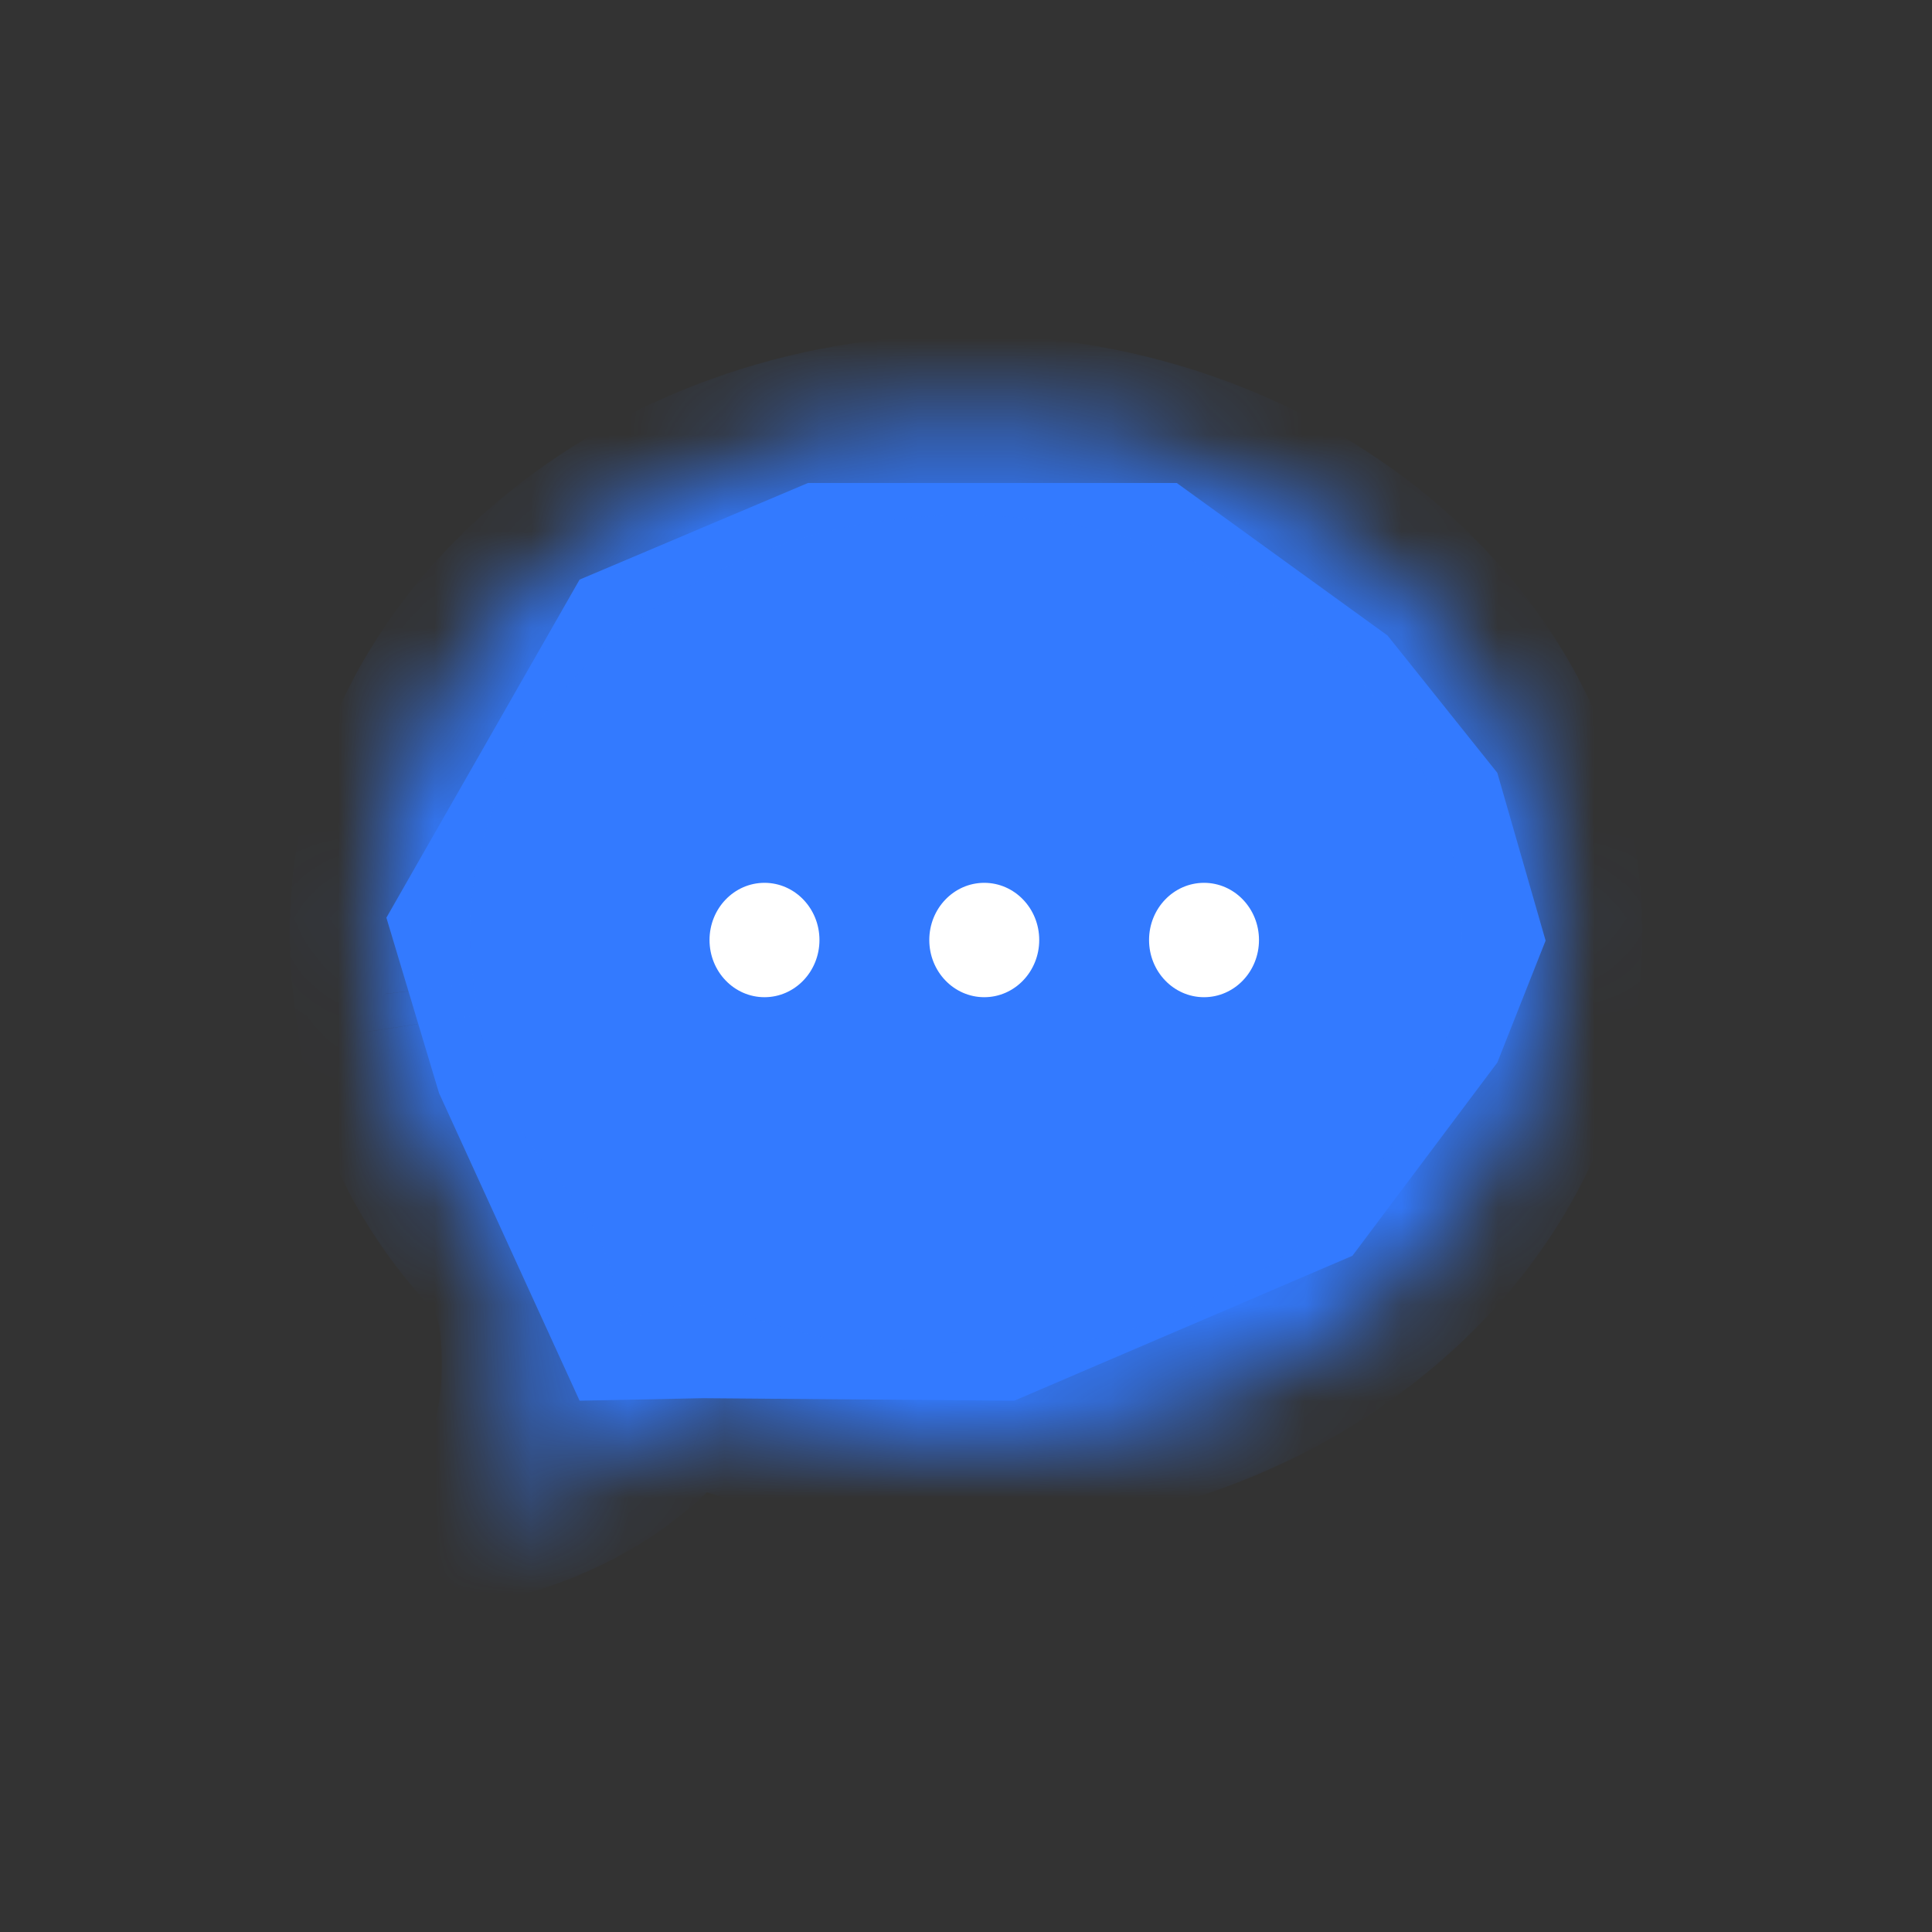 <svg width="20" height="20" viewBox="0 0 20 20" fill="none" xmlns="http://www.w3.org/2000/svg">
<rect x="0" y="0" width="20" height="20" fill="#333333" stroke="none"/>
<path d="M6 6L8.364 5H12.182L14.364 6.579L15.5 8L16 9.737L15.5 11L14 13L10.5 14.5L7.273 14.474L6 14.5L4.545 11.316L4 9.5L6 6Z" fill="#337AFF"/>
<mask id="path-2-inside-1_3425_65991" fill="white">
<path fill-rule="evenodd" clip-rule="evenodd" d="M10 14.938C13.351 14.938 16.067 12.579 16.067 9.669C16.067 6.758 13.351 4.399 10 4.399C6.699 4.399 4.014 6.689 3.935 9.54C3.934 9.581 3.934 9.621 3.934 9.662C3.934 9.664 3.934 9.666 3.934 9.669C3.934 9.879 3.948 10.086 3.975 10.29C3.99 10.41 4.006 10.529 4.024 10.647C4.156 11.511 4.557 12.261 5.138 12.895C5.383 13.162 5.468 13.457 5.493 13.779C5.541 14.396 5.471 15.001 5.158 15.598C5.158 15.598 5.158 15.598 5.158 15.598C5.158 15.599 5.158 15.599 5.159 15.599C5.189 15.592 5.211 15.588 5.23 15.584C5.259 15.578 5.277 15.575 5.294 15.569C5.89 15.378 6.415 15.069 6.841 14.602C6.991 14.438 7.152 14.407 7.356 14.478C7.975 14.692 8.612 14.852 9.261 14.899C9.503 14.925 9.75 14.938 10 14.938Z"/>
</mask>
<path d="M3.935 9.54L4.868 9.569L4.868 9.566L3.935 9.54ZM3.934 9.662L4.867 9.663L4.867 9.661L3.934 9.662ZM3.975 10.29L4.902 10.181L4.901 10.173L4.9 10.165L3.975 10.29ZM4.024 10.647L3.101 10.786L3.101 10.787L4.024 10.647ZM5.138 12.895L5.826 12.265L5.826 12.264L5.138 12.895ZM5.493 13.779L6.423 13.706L6.423 13.706L5.493 13.779ZM5.158 15.598L5.984 16.032L5.984 16.032L5.158 15.598ZM5.158 15.598L4.321 16.012L4.321 16.012L5.158 15.598ZM5.159 15.599L5.359 16.511L5.359 16.511L5.159 15.599ZM5.23 15.584L5.047 14.669L5.047 14.669L5.23 15.584ZM5.294 15.569L5.009 14.68L5.001 14.683L5.294 15.569ZM6.841 14.602L7.531 15.231L7.531 15.231L6.841 14.602ZM7.356 14.478L7.05 15.36L7.051 15.36L7.356 14.478ZM9.261 14.899L9.359 13.971L9.343 13.969L9.328 13.968L9.261 14.899ZM15.134 9.669C15.134 11.944 12.963 14.004 10 14.004V15.871C13.738 15.871 17 13.213 17 9.669H15.134ZM10 5.333C12.963 5.333 15.134 7.393 15.134 9.669H17C17 6.124 13.738 3.466 10 3.466V5.333ZM4.868 9.566C4.93 7.334 7.083 5.333 10 5.333V3.466C6.315 3.466 3.098 6.045 3.002 9.514L4.868 9.566ZM4.867 9.661C4.867 9.63 4.867 9.599 4.868 9.569L3.002 9.511C3.001 9.562 3 9.613 3 9.664L4.867 9.661ZM4.867 9.669C4.867 9.667 4.867 9.665 4.867 9.663L3 9.661C3 9.663 3 9.666 3 9.669H4.867ZM4.9 10.165C4.878 10.003 4.867 9.837 4.867 9.669H3C3 9.921 3.017 10.17 3.051 10.416L4.9 10.165ZM4.947 10.507C4.93 10.395 4.915 10.287 4.902 10.181L3.049 10.4C3.064 10.533 3.083 10.663 3.101 10.786L4.947 10.507ZM5.826 12.264C5.351 11.746 5.046 11.161 4.947 10.507L3.101 10.787C3.265 11.861 3.764 12.777 4.45 13.526L5.826 12.264ZM6.423 13.706C6.388 13.251 6.255 12.732 5.826 12.265L4.45 13.525C4.489 13.568 4.509 13.605 4.523 13.642C4.539 13.685 4.554 13.748 4.562 13.851L6.423 13.706ZM5.984 16.032C6.4 15.239 6.481 14.448 6.423 13.706L4.562 13.851C4.601 14.345 4.542 14.763 4.331 15.164L5.984 16.032ZM5.994 15.185C6.128 15.454 6.122 15.769 5.984 16.032L4.332 15.163C4.193 15.427 4.188 15.742 4.321 16.012L5.994 15.185ZM4.959 14.687C5.362 14.599 5.797 14.787 5.994 15.184L4.321 16.012C4.519 16.411 4.955 16.599 5.359 16.511L4.959 14.687ZM5.047 14.669C5.028 14.673 4.997 14.679 4.958 14.687L5.359 16.511C5.38 16.506 5.395 16.503 5.413 16.499L5.047 14.669ZM5.001 14.683C5.029 14.674 5.051 14.668 5.059 14.666C5.063 14.666 5.064 14.665 5.062 14.666C5.059 14.667 5.055 14.667 5.047 14.669L5.412 16.499C5.424 16.497 5.504 16.483 5.588 16.455L5.001 14.683ZM6.152 13.973C5.852 14.302 5.474 14.531 5.009 14.68L5.579 16.458C6.306 16.225 6.979 15.836 7.531 15.231L6.152 13.973ZM7.663 13.597C7.452 13.523 7.175 13.472 6.869 13.542C6.557 13.614 6.321 13.787 6.152 13.973L7.531 15.231C7.511 15.253 7.431 15.329 7.287 15.362C7.15 15.393 7.056 15.362 7.05 15.36L7.663 13.597ZM9.328 13.968C8.785 13.929 8.232 13.794 7.662 13.596L7.051 15.36C7.718 15.591 8.438 15.776 9.195 15.83L9.328 13.968ZM10 14.004C9.783 14.004 9.569 13.993 9.359 13.971L9.163 15.827C9.438 15.856 9.717 15.871 10 15.871V14.004Z" fill="#337AFF" mask="url(#path-2-inside-1_3425_65991)"/>
<ellipse cx="7.914" cy="9.731" rx="0.569" ry="0.592" fill="white"/>
<ellipse cx="10.189" cy="9.731" rx="0.569" ry="0.592" fill="white"/>
<ellipse cx="12.464" cy="9.731" rx="0.569" ry="0.592" fill="white"/>
</svg>
